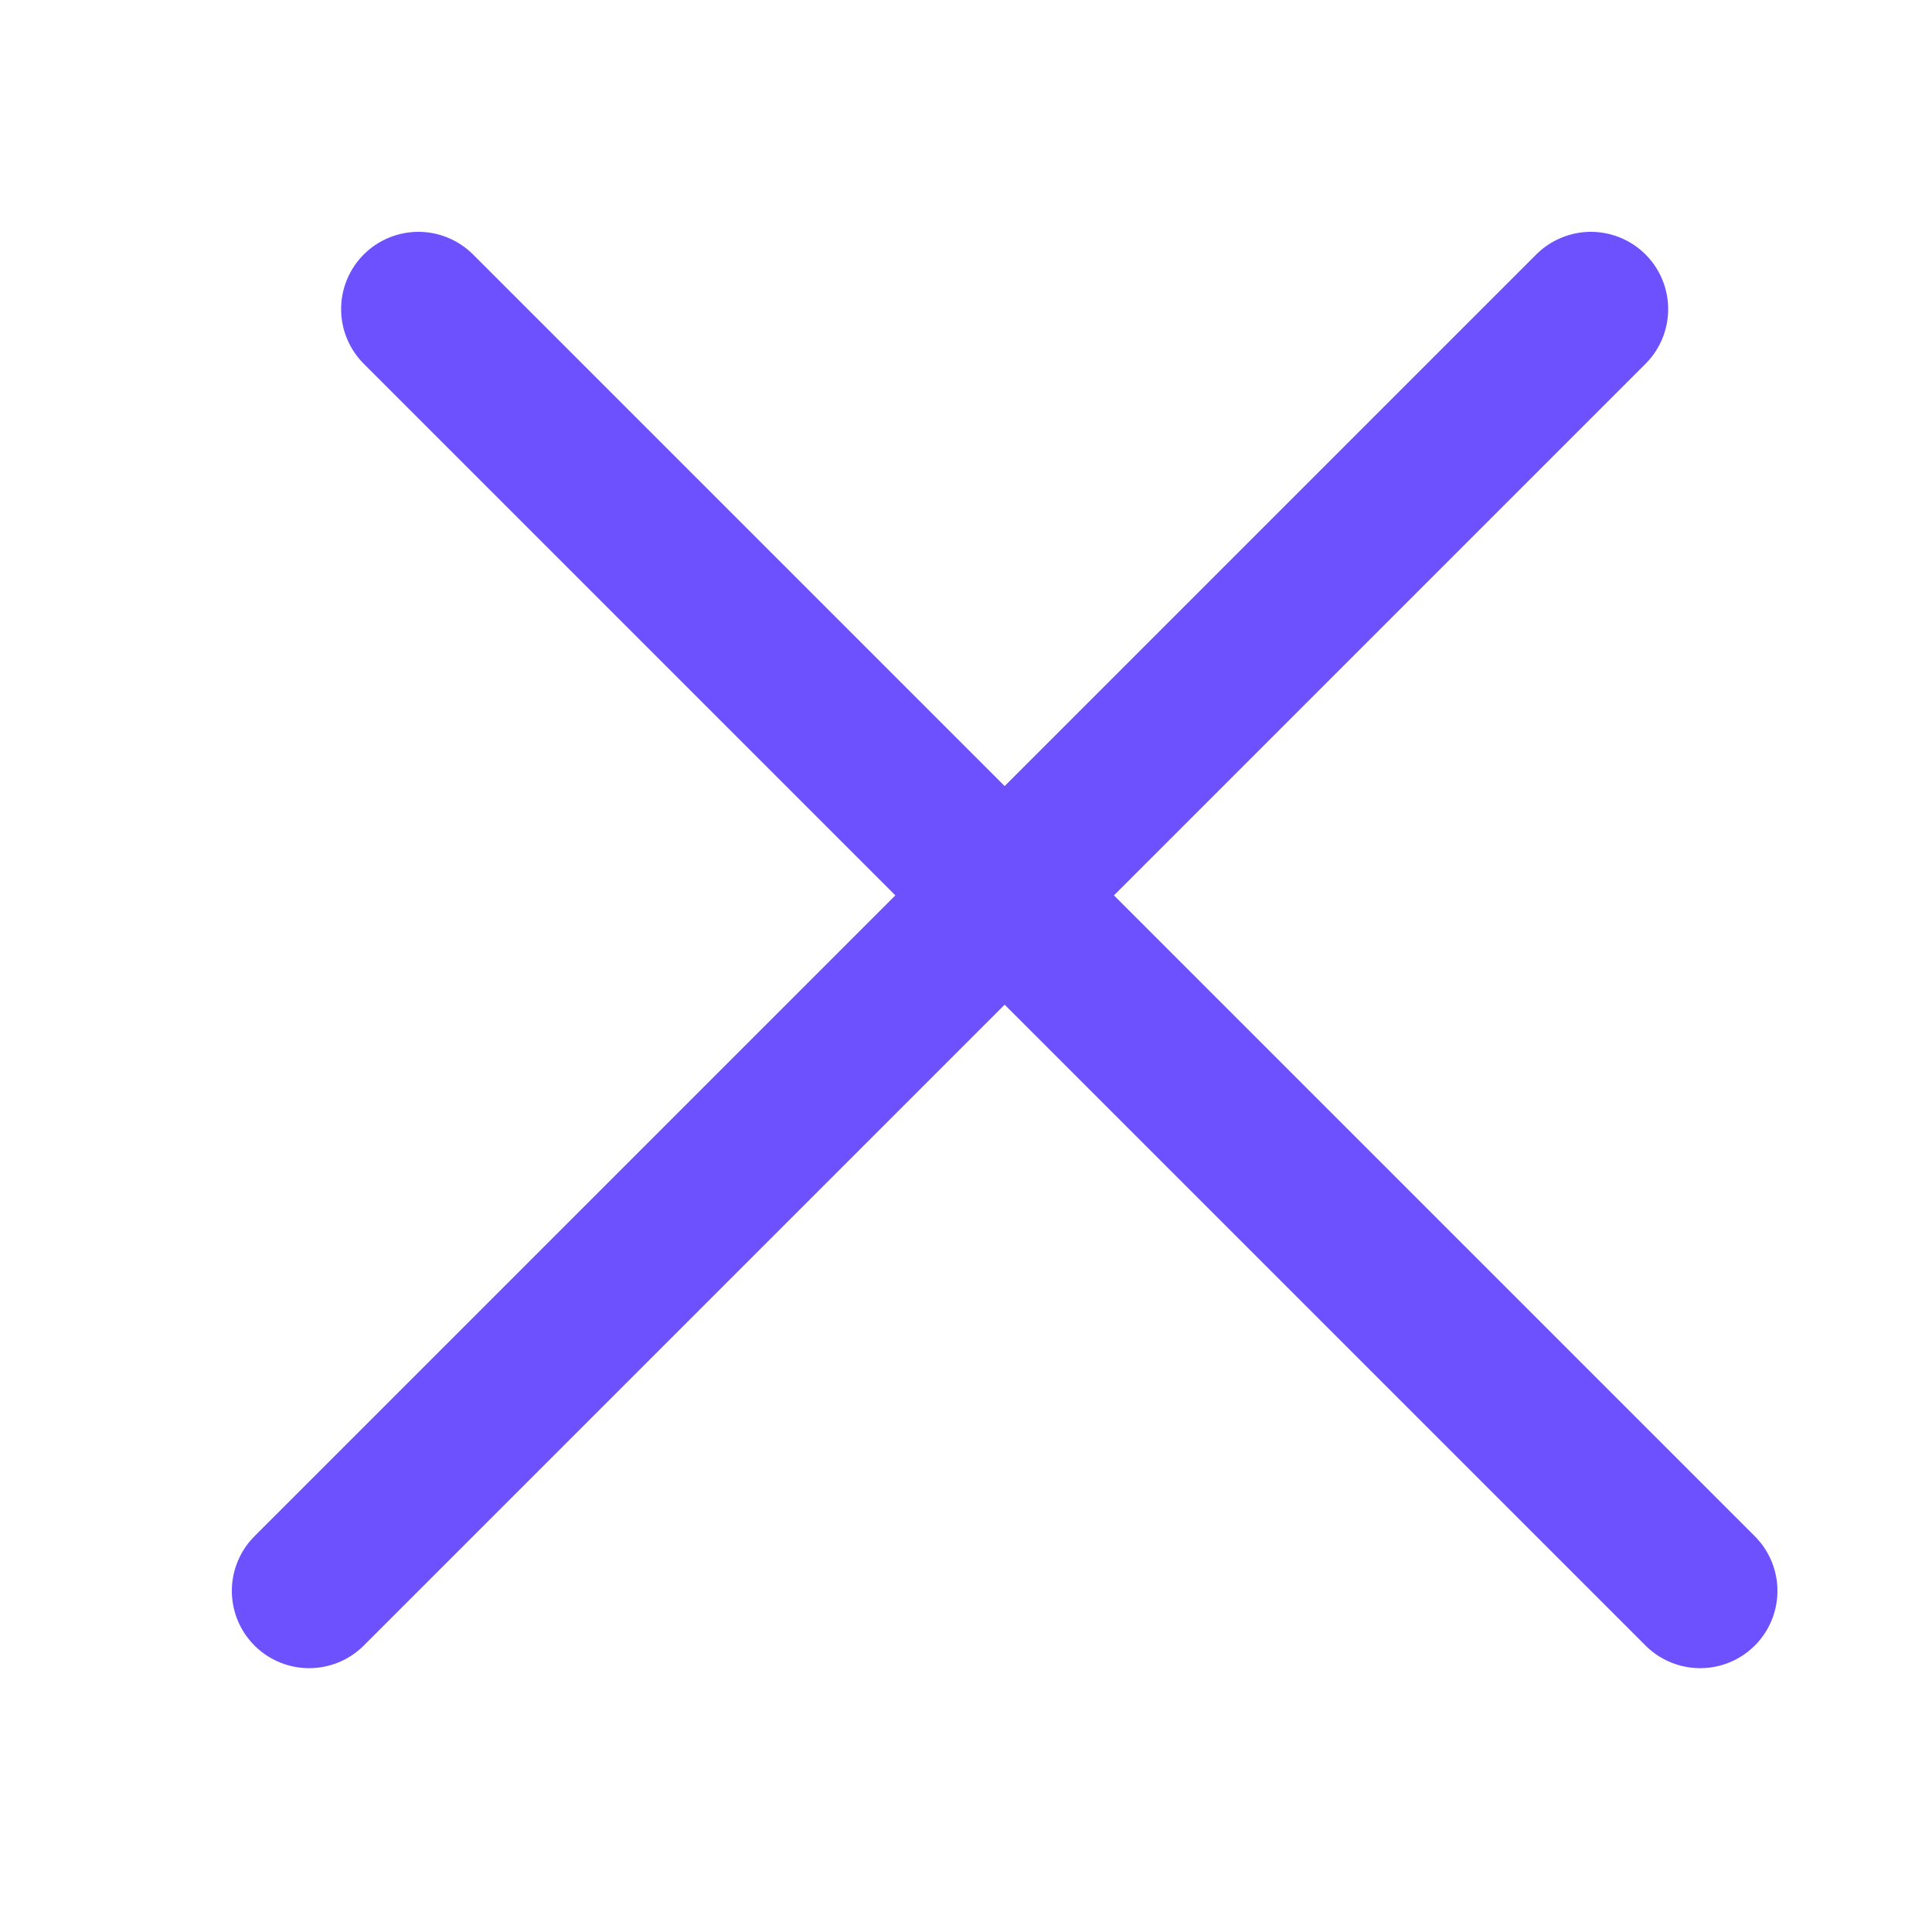 <svg width="25" height="25" viewBox="0 0 25 25" fill="none" xmlns="http://www.w3.org/2000/svg">
<line x1="5.414" y1="4" x2="22" y2="20.586" stroke="#6D51FF" stroke-width="2" stroke-linecap="round"/>
<line x1="4" y1="20.586" x2="20.586" y2="4" stroke="#6D51FF" stroke-width="2" stroke-linecap="round"/>
</svg>
